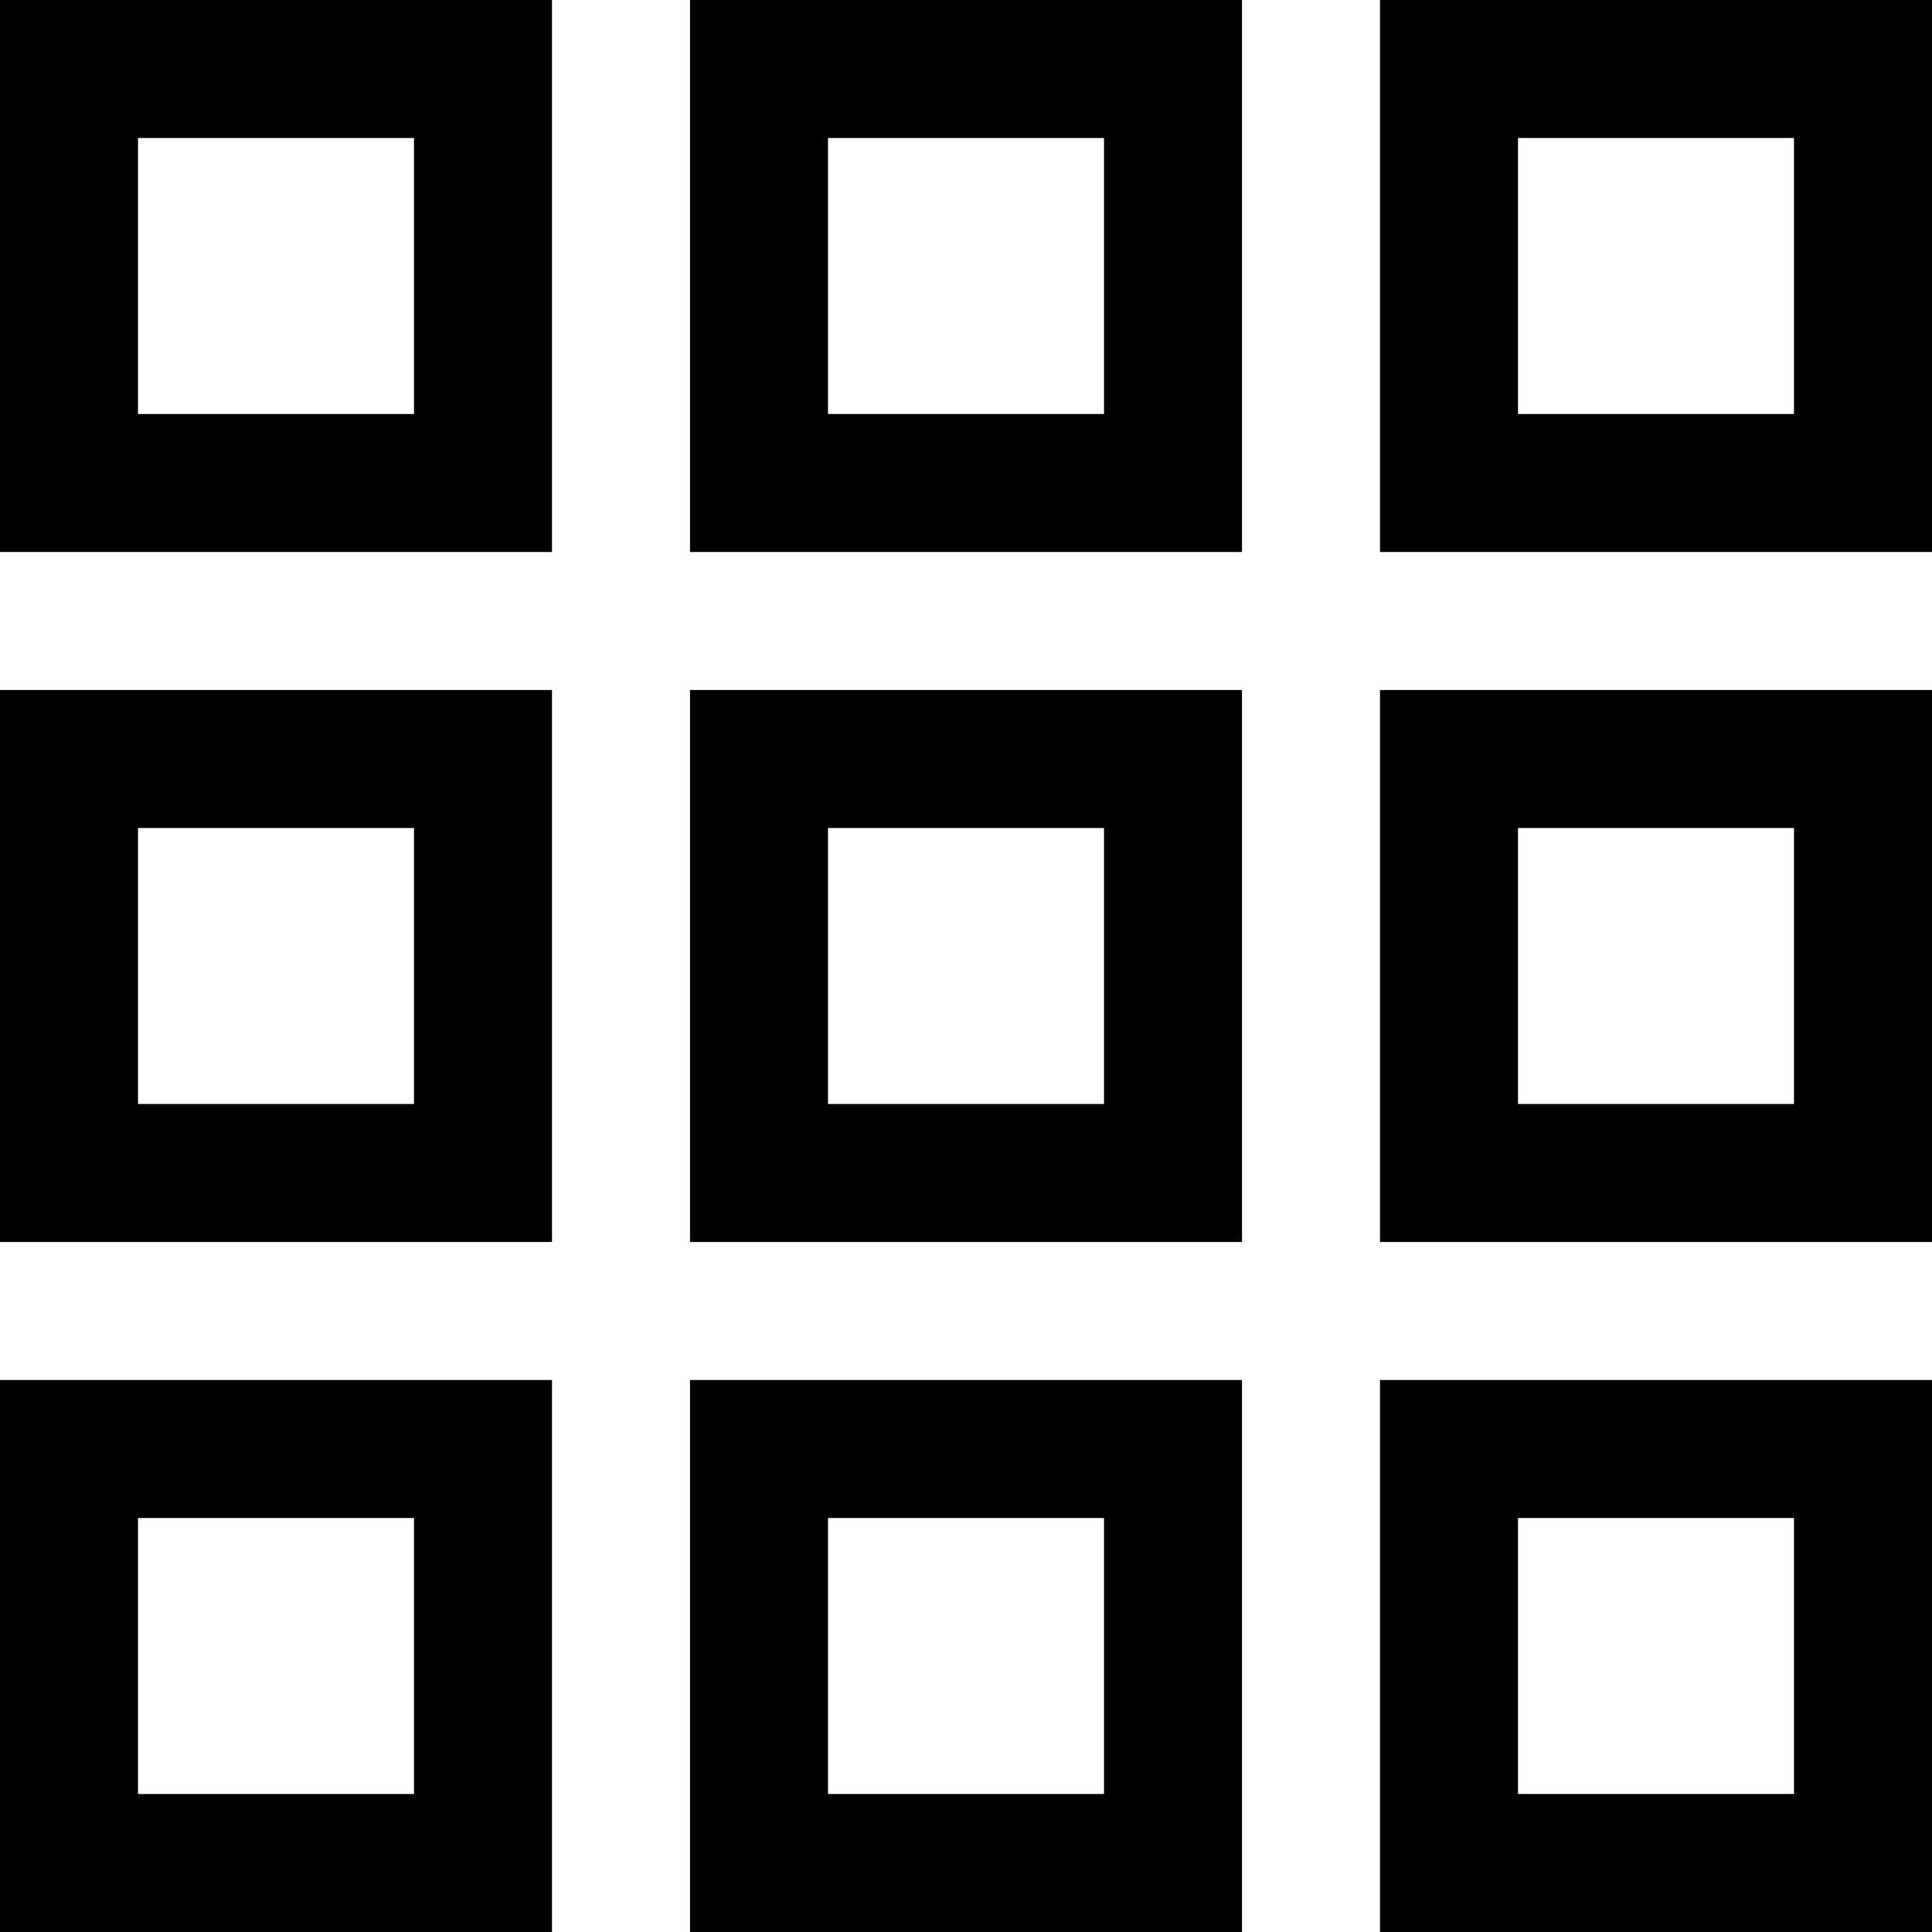 <svg xmlns="http://www.w3.org/2000/svg" viewBox="0 0 512 512">
  <path d="M 109.714 36.571 L 109.714 109.714 L 109.714 36.571 L 109.714 109.714 L 36.571 109.714 L 36.571 109.714 L 36.571 36.571 L 36.571 36.571 L 109.714 36.571 L 109.714 36.571 Z M 36.571 0 L 0 0 L 36.571 0 L 0 0 L 0 36.571 L 0 36.571 L 0 109.714 L 0 109.714 L 0 146.286 L 0 146.286 L 36.571 146.286 L 146.286 146.286 L 146.286 109.714 L 146.286 109.714 L 146.286 36.571 L 146.286 36.571 L 146.286 0 L 146.286 0 L 109.714 0 L 36.571 0 Z M 109.714 219.429 L 109.714 292.571 L 109.714 219.429 L 109.714 292.571 L 36.571 292.571 L 36.571 292.571 L 36.571 219.429 L 36.571 219.429 L 109.714 219.429 L 109.714 219.429 Z M 36.571 182.857 L 0 182.857 L 36.571 182.857 L 0 182.857 L 0 219.429 L 0 219.429 L 0 292.571 L 0 292.571 L 0 329.143 L 0 329.143 L 36.571 329.143 L 146.286 329.143 L 146.286 292.571 L 146.286 292.571 L 146.286 219.429 L 146.286 219.429 L 146.286 182.857 L 146.286 182.857 L 109.714 182.857 L 36.571 182.857 Z M 36.571 402.286 L 109.714 402.286 L 36.571 402.286 L 109.714 402.286 L 109.714 475.429 L 109.714 475.429 L 36.571 475.429 L 36.571 475.429 L 36.571 402.286 L 36.571 402.286 Z M 0 365.714 L 0 402.286 L 0 365.714 L 0 402.286 L 0 475.429 L 0 475.429 L 0 512 L 0 512 L 36.571 512 L 146.286 512 L 146.286 475.429 L 146.286 475.429 L 146.286 402.286 L 146.286 402.286 L 146.286 365.714 L 146.286 365.714 L 109.714 365.714 L 0 365.714 Z M 292.571 36.571 L 292.571 109.714 L 292.571 36.571 L 292.571 109.714 L 219.429 109.714 L 219.429 109.714 L 219.429 36.571 L 219.429 36.571 L 292.571 36.571 L 292.571 36.571 Z M 219.429 0 L 182.857 0 L 219.429 0 L 182.857 0 L 182.857 36.571 L 182.857 36.571 L 182.857 109.714 L 182.857 109.714 L 182.857 146.286 L 182.857 146.286 L 219.429 146.286 L 329.143 146.286 L 329.143 109.714 L 329.143 109.714 L 329.143 36.571 L 329.143 36.571 L 329.143 0 L 329.143 0 L 292.571 0 L 219.429 0 Z M 219.429 219.429 L 292.571 219.429 L 219.429 219.429 L 292.571 219.429 L 292.571 292.571 L 292.571 292.571 L 219.429 292.571 L 219.429 292.571 L 219.429 219.429 L 219.429 219.429 Z M 182.857 182.857 L 182.857 219.429 L 182.857 182.857 L 182.857 219.429 L 182.857 292.571 L 182.857 292.571 L 182.857 329.143 L 182.857 329.143 L 219.429 329.143 L 329.143 329.143 L 329.143 292.571 L 329.143 292.571 L 329.143 219.429 L 329.143 219.429 L 329.143 182.857 L 329.143 182.857 L 292.571 182.857 L 182.857 182.857 Z M 292.571 402.286 L 292.571 475.429 L 292.571 402.286 L 292.571 475.429 L 219.429 475.429 L 219.429 475.429 L 219.429 402.286 L 219.429 402.286 L 292.571 402.286 L 292.571 402.286 Z M 219.429 365.714 L 182.857 365.714 L 219.429 365.714 L 182.857 365.714 L 182.857 402.286 L 182.857 402.286 L 182.857 475.429 L 182.857 475.429 L 182.857 512 L 182.857 512 L 219.429 512 L 329.143 512 L 329.143 475.429 L 329.143 475.429 L 329.143 402.286 L 329.143 402.286 L 329.143 365.714 L 329.143 365.714 L 292.571 365.714 L 219.429 365.714 Z M 402.286 36.571 L 475.429 36.571 L 402.286 36.571 L 475.429 36.571 L 475.429 109.714 L 475.429 109.714 L 402.286 109.714 L 402.286 109.714 L 402.286 36.571 L 402.286 36.571 Z M 365.714 0 L 365.714 36.571 L 365.714 0 L 365.714 36.571 L 365.714 109.714 L 365.714 109.714 L 365.714 146.286 L 365.714 146.286 L 402.286 146.286 L 512 146.286 L 512 109.714 L 512 109.714 L 512 36.571 L 512 36.571 L 512 0 L 512 0 L 475.429 0 L 365.714 0 Z M 475.429 219.429 L 475.429 292.571 L 475.429 219.429 L 475.429 292.571 L 402.286 292.571 L 402.286 292.571 L 402.286 219.429 L 402.286 219.429 L 475.429 219.429 L 475.429 219.429 Z M 402.286 182.857 L 365.714 182.857 L 402.286 182.857 L 365.714 182.857 L 365.714 219.429 L 365.714 219.429 L 365.714 292.571 L 365.714 292.571 L 365.714 329.143 L 365.714 329.143 L 402.286 329.143 L 512 329.143 L 512 292.571 L 512 292.571 L 512 219.429 L 512 219.429 L 512 182.857 L 512 182.857 L 475.429 182.857 L 402.286 182.857 Z M 402.286 402.286 L 475.429 402.286 L 402.286 402.286 L 475.429 402.286 L 475.429 475.429 L 475.429 475.429 L 402.286 475.429 L 402.286 475.429 L 402.286 402.286 L 402.286 402.286 Z M 365.714 365.714 L 365.714 402.286 L 365.714 365.714 L 365.714 402.286 L 365.714 475.429 L 365.714 475.429 L 365.714 512 L 365.714 512 L 402.286 512 L 512 512 L 512 475.429 L 512 475.429 L 512 402.286 L 512 402.286 L 512 365.714 L 512 365.714 L 475.429 365.714 L 365.714 365.714 Z" />
</svg>